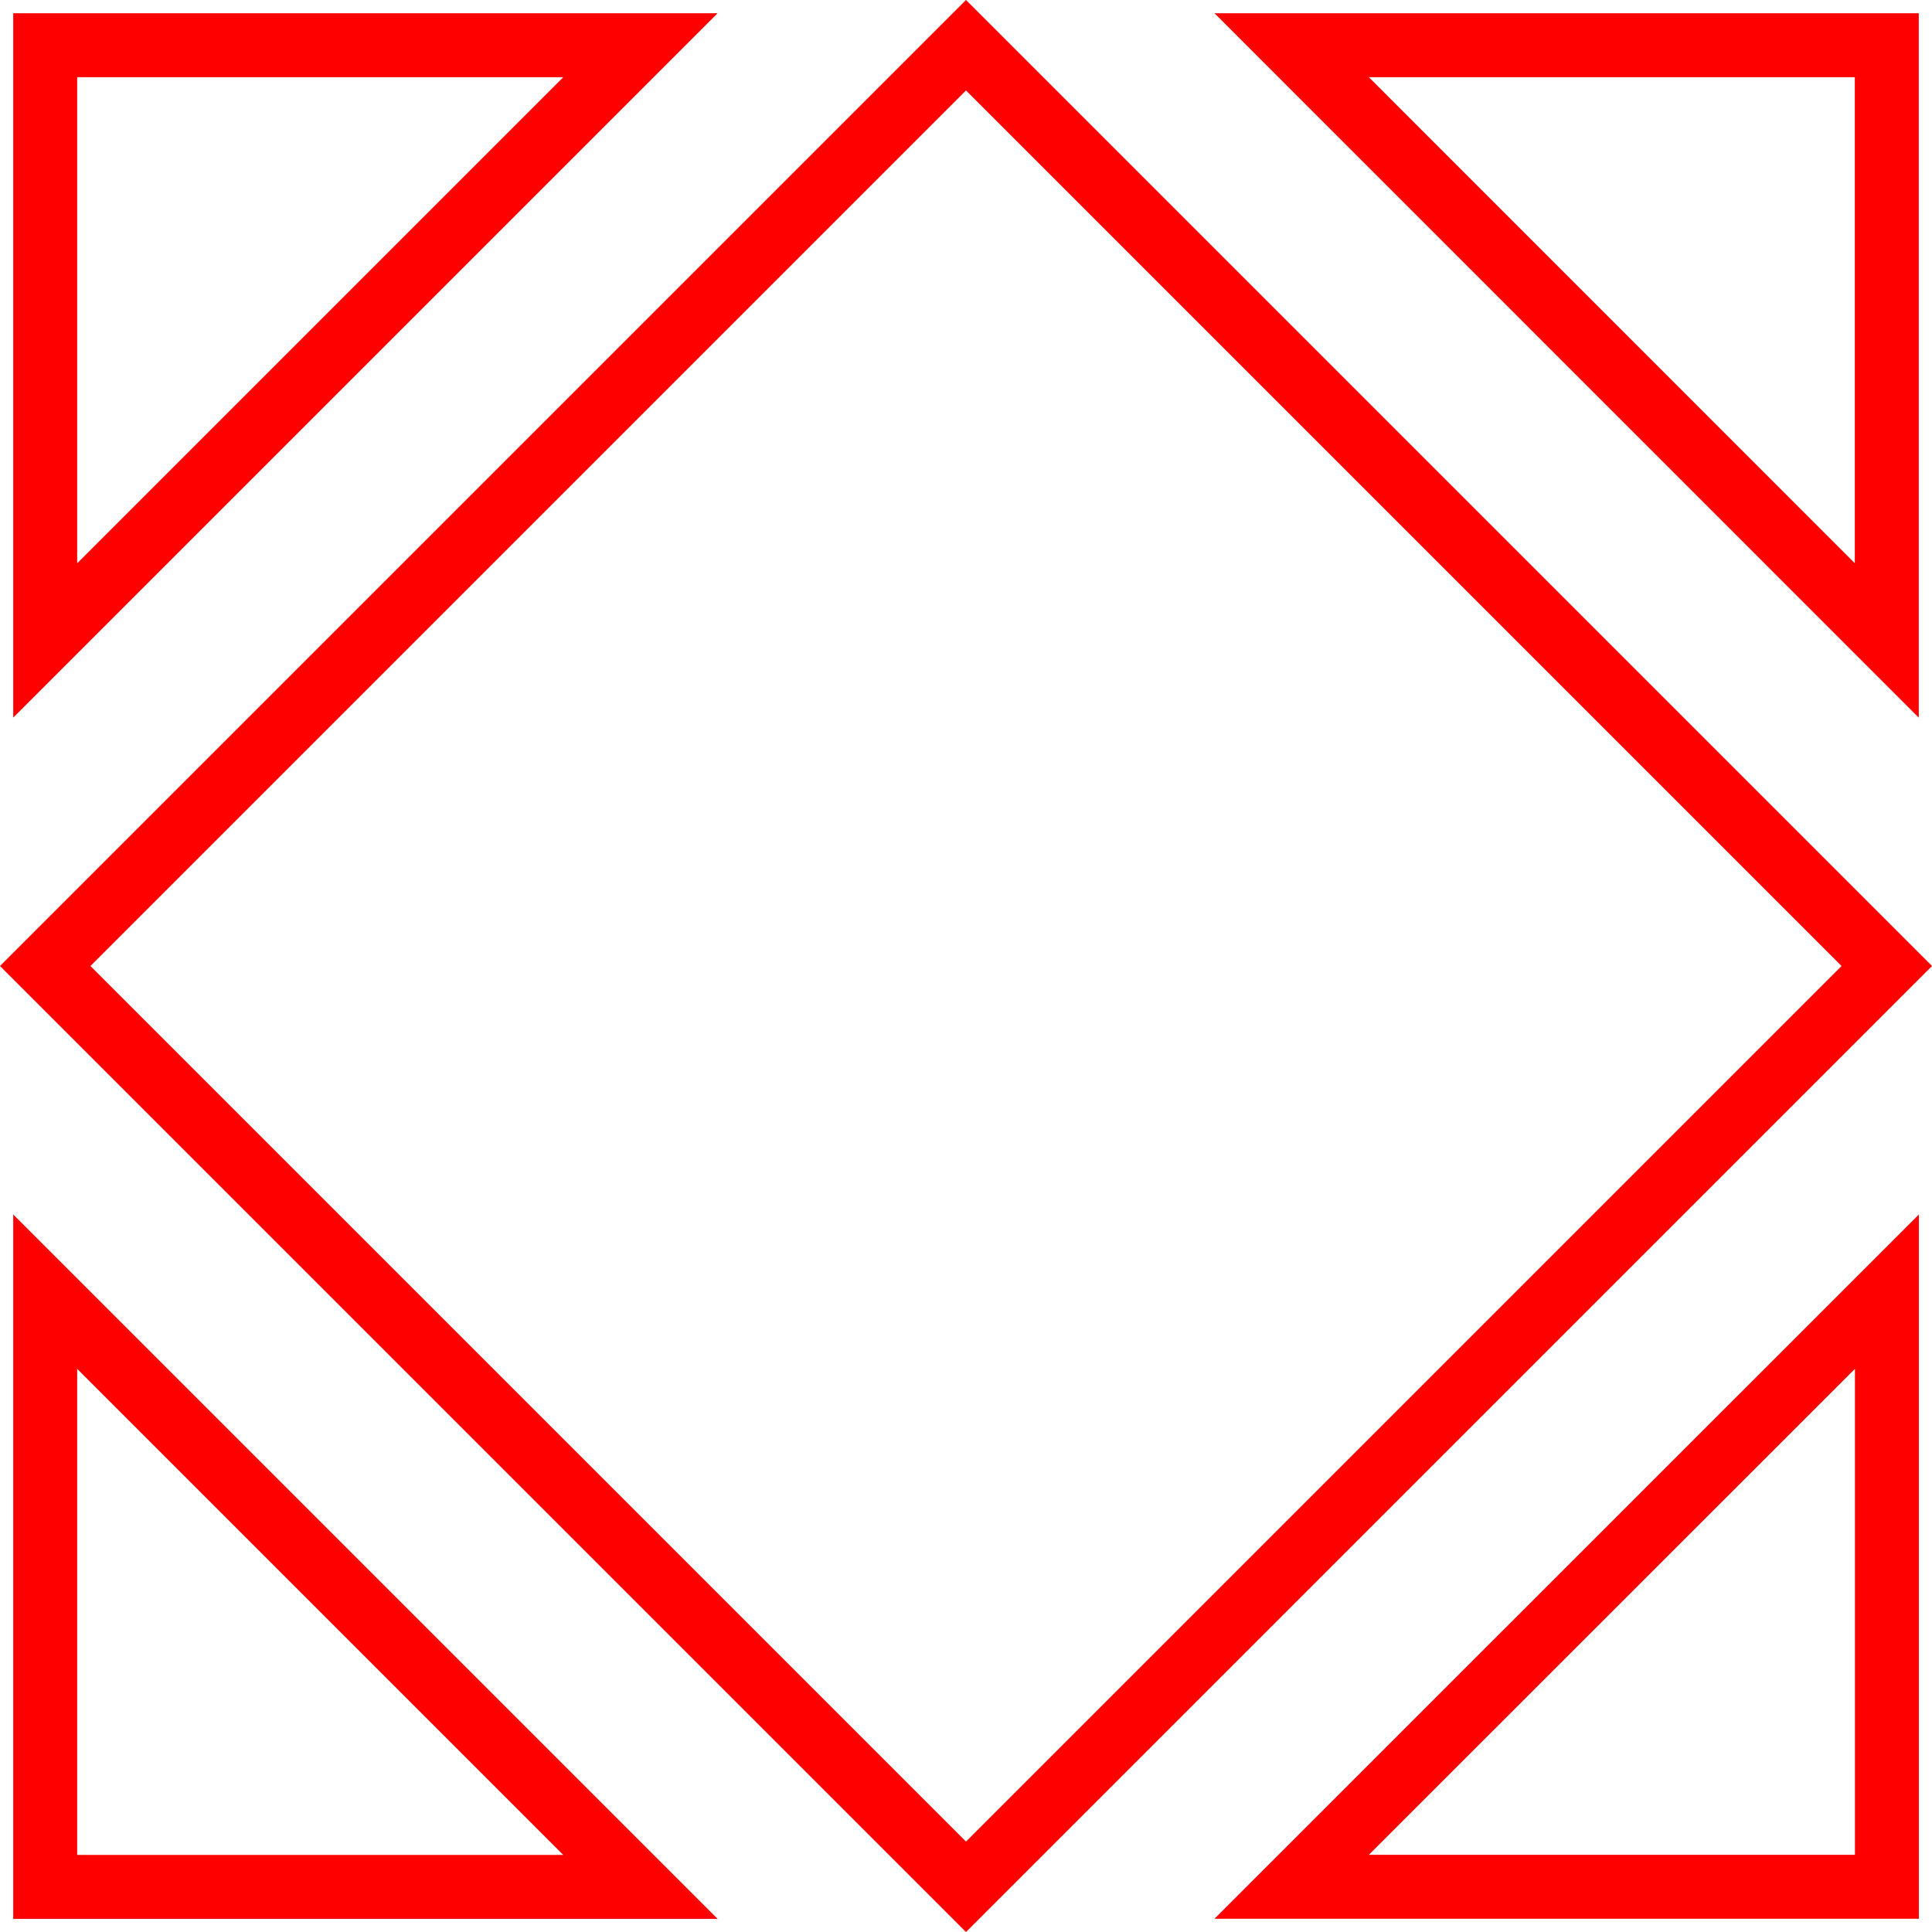 <svg xmlns="http://www.w3.org/2000/svg" viewBox="0 0 302.14 302.14"><defs><style>.cls-1{fill:none;stroke:red;stroke-miterlimit:10;stroke-width:10px;}</style></defs><title>square-2</title><g id="Layer_2" data-name="Layer 2"><g id="Squares"><path class="cls-1" d="M151.07,295.07l-144-144,144-144,144,144Zm-50.91-288H7.07v93.09Zm194.91,93.09V7.07H202ZM202,295.07h93.09V202ZM7.07,202v93.09h93.09Z"/></g></g></svg>